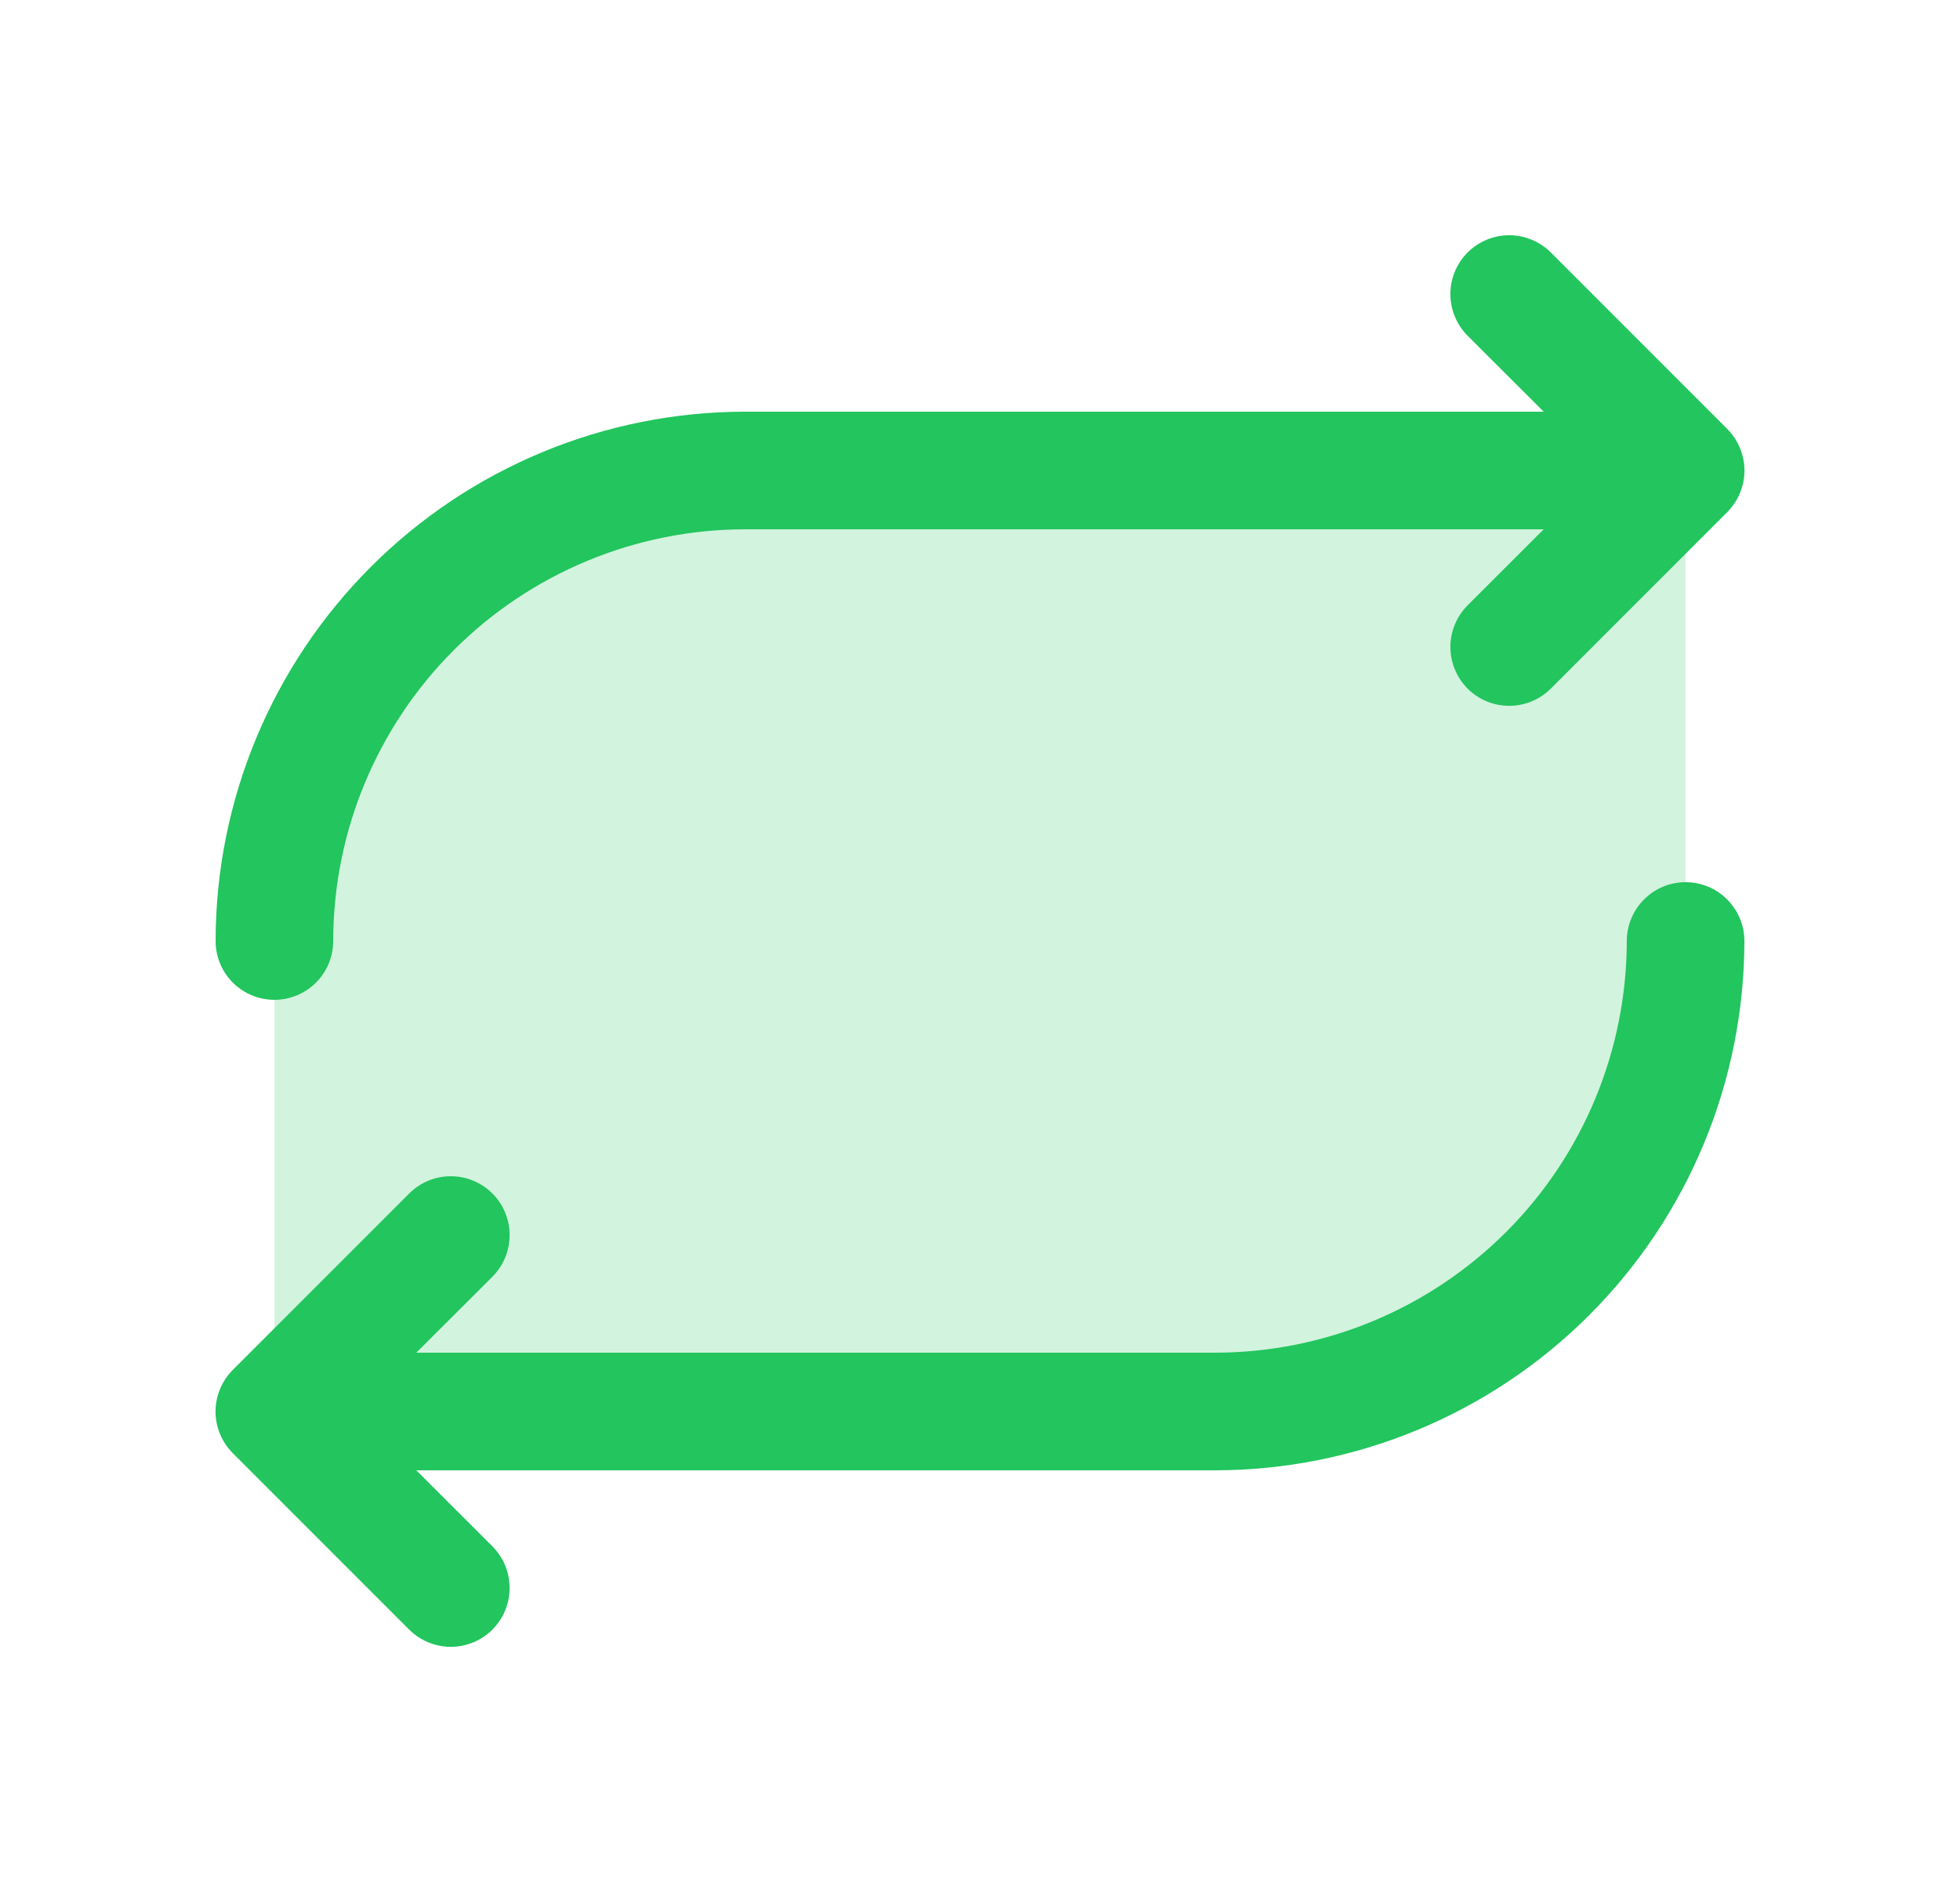<svg width="25" height="24" viewBox="0 0 25 24" fill="none" xmlns="http://www.w3.org/2000/svg">
<path opacity="0.2" d="M21.5 6V12C21.5 13.591 20.868 15.117 19.743 16.243C18.617 17.368 17.091 18 15.5 18H3.5V12C3.5 10.409 4.132 8.883 5.257 7.757C6.383 6.632 7.909 6 9.5 6H21.5Z" fill="#22C55E"/>
<path d="M2.75 12C2.752 10.211 3.464 8.495 4.729 7.23C5.995 5.964 7.71 5.252 9.5 5.25H19.69L18.719 4.281C18.579 4.14 18.5 3.949 18.5 3.75C18.5 3.551 18.579 3.361 18.719 3.22C18.86 3.079 19.051 3 19.25 3C19.449 3 19.64 3.079 19.781 3.22L22.031 5.47C22.1 5.539 22.156 5.622 22.193 5.713C22.231 5.804 22.251 5.902 22.251 6C22.251 6.099 22.231 6.197 22.193 6.288C22.156 6.379 22.1 6.461 22.031 6.531L19.781 8.781C19.64 8.922 19.449 9.001 19.25 9.001C19.051 9.001 18.86 8.922 18.719 8.781C18.579 8.64 18.5 8.449 18.5 8.25C18.5 8.051 18.579 7.861 18.719 7.72L19.69 6.75H9.5C8.108 6.752 6.774 7.306 5.789 8.29C4.805 9.274 4.251 10.608 4.25 12C4.25 12.199 4.171 12.39 4.03 12.531C3.89 12.671 3.699 12.75 3.5 12.75C3.301 12.75 3.11 12.671 2.97 12.531C2.829 12.39 2.75 12.199 2.75 12ZM21.5 11.25C21.301 11.25 21.11 11.329 20.97 11.47C20.829 11.611 20.75 11.802 20.75 12C20.748 13.392 20.195 14.727 19.211 15.711C18.226 16.695 16.892 17.249 15.5 17.25H5.31L6.281 16.281C6.35 16.211 6.406 16.129 6.443 16.038C6.481 15.947 6.5 15.849 6.5 15.75C6.5 15.652 6.481 15.554 6.443 15.463C6.406 15.372 6.35 15.29 6.281 15.22C6.211 15.15 6.128 15.095 6.037 15.057C5.946 15.019 5.849 15 5.75 15C5.651 15 5.554 15.019 5.463 15.057C5.372 15.095 5.289 15.15 5.219 15.22L2.969 17.47C2.9 17.539 2.844 17.622 2.807 17.713C2.769 17.804 2.749 17.902 2.749 18C2.749 18.099 2.769 18.197 2.807 18.288C2.844 18.379 2.9 18.461 2.969 18.531L5.219 20.781C5.289 20.851 5.372 20.906 5.463 20.944C5.554 20.981 5.651 21.001 5.75 21.001C5.849 21.001 5.946 20.981 6.037 20.944C6.128 20.906 6.211 20.851 6.281 20.781C6.35 20.711 6.406 20.629 6.443 20.538C6.481 20.447 6.5 20.349 6.5 20.25C6.5 20.152 6.481 20.054 6.443 19.963C6.406 19.872 6.35 19.79 6.281 19.72L5.31 18.75H15.5C17.29 18.748 19.005 18.037 20.271 16.771C21.536 15.506 22.248 13.79 22.25 12C22.25 11.802 22.171 11.611 22.03 11.47C21.89 11.329 21.699 11.25 21.5 11.25Z" fill="#22C55E"/>
</svg>
